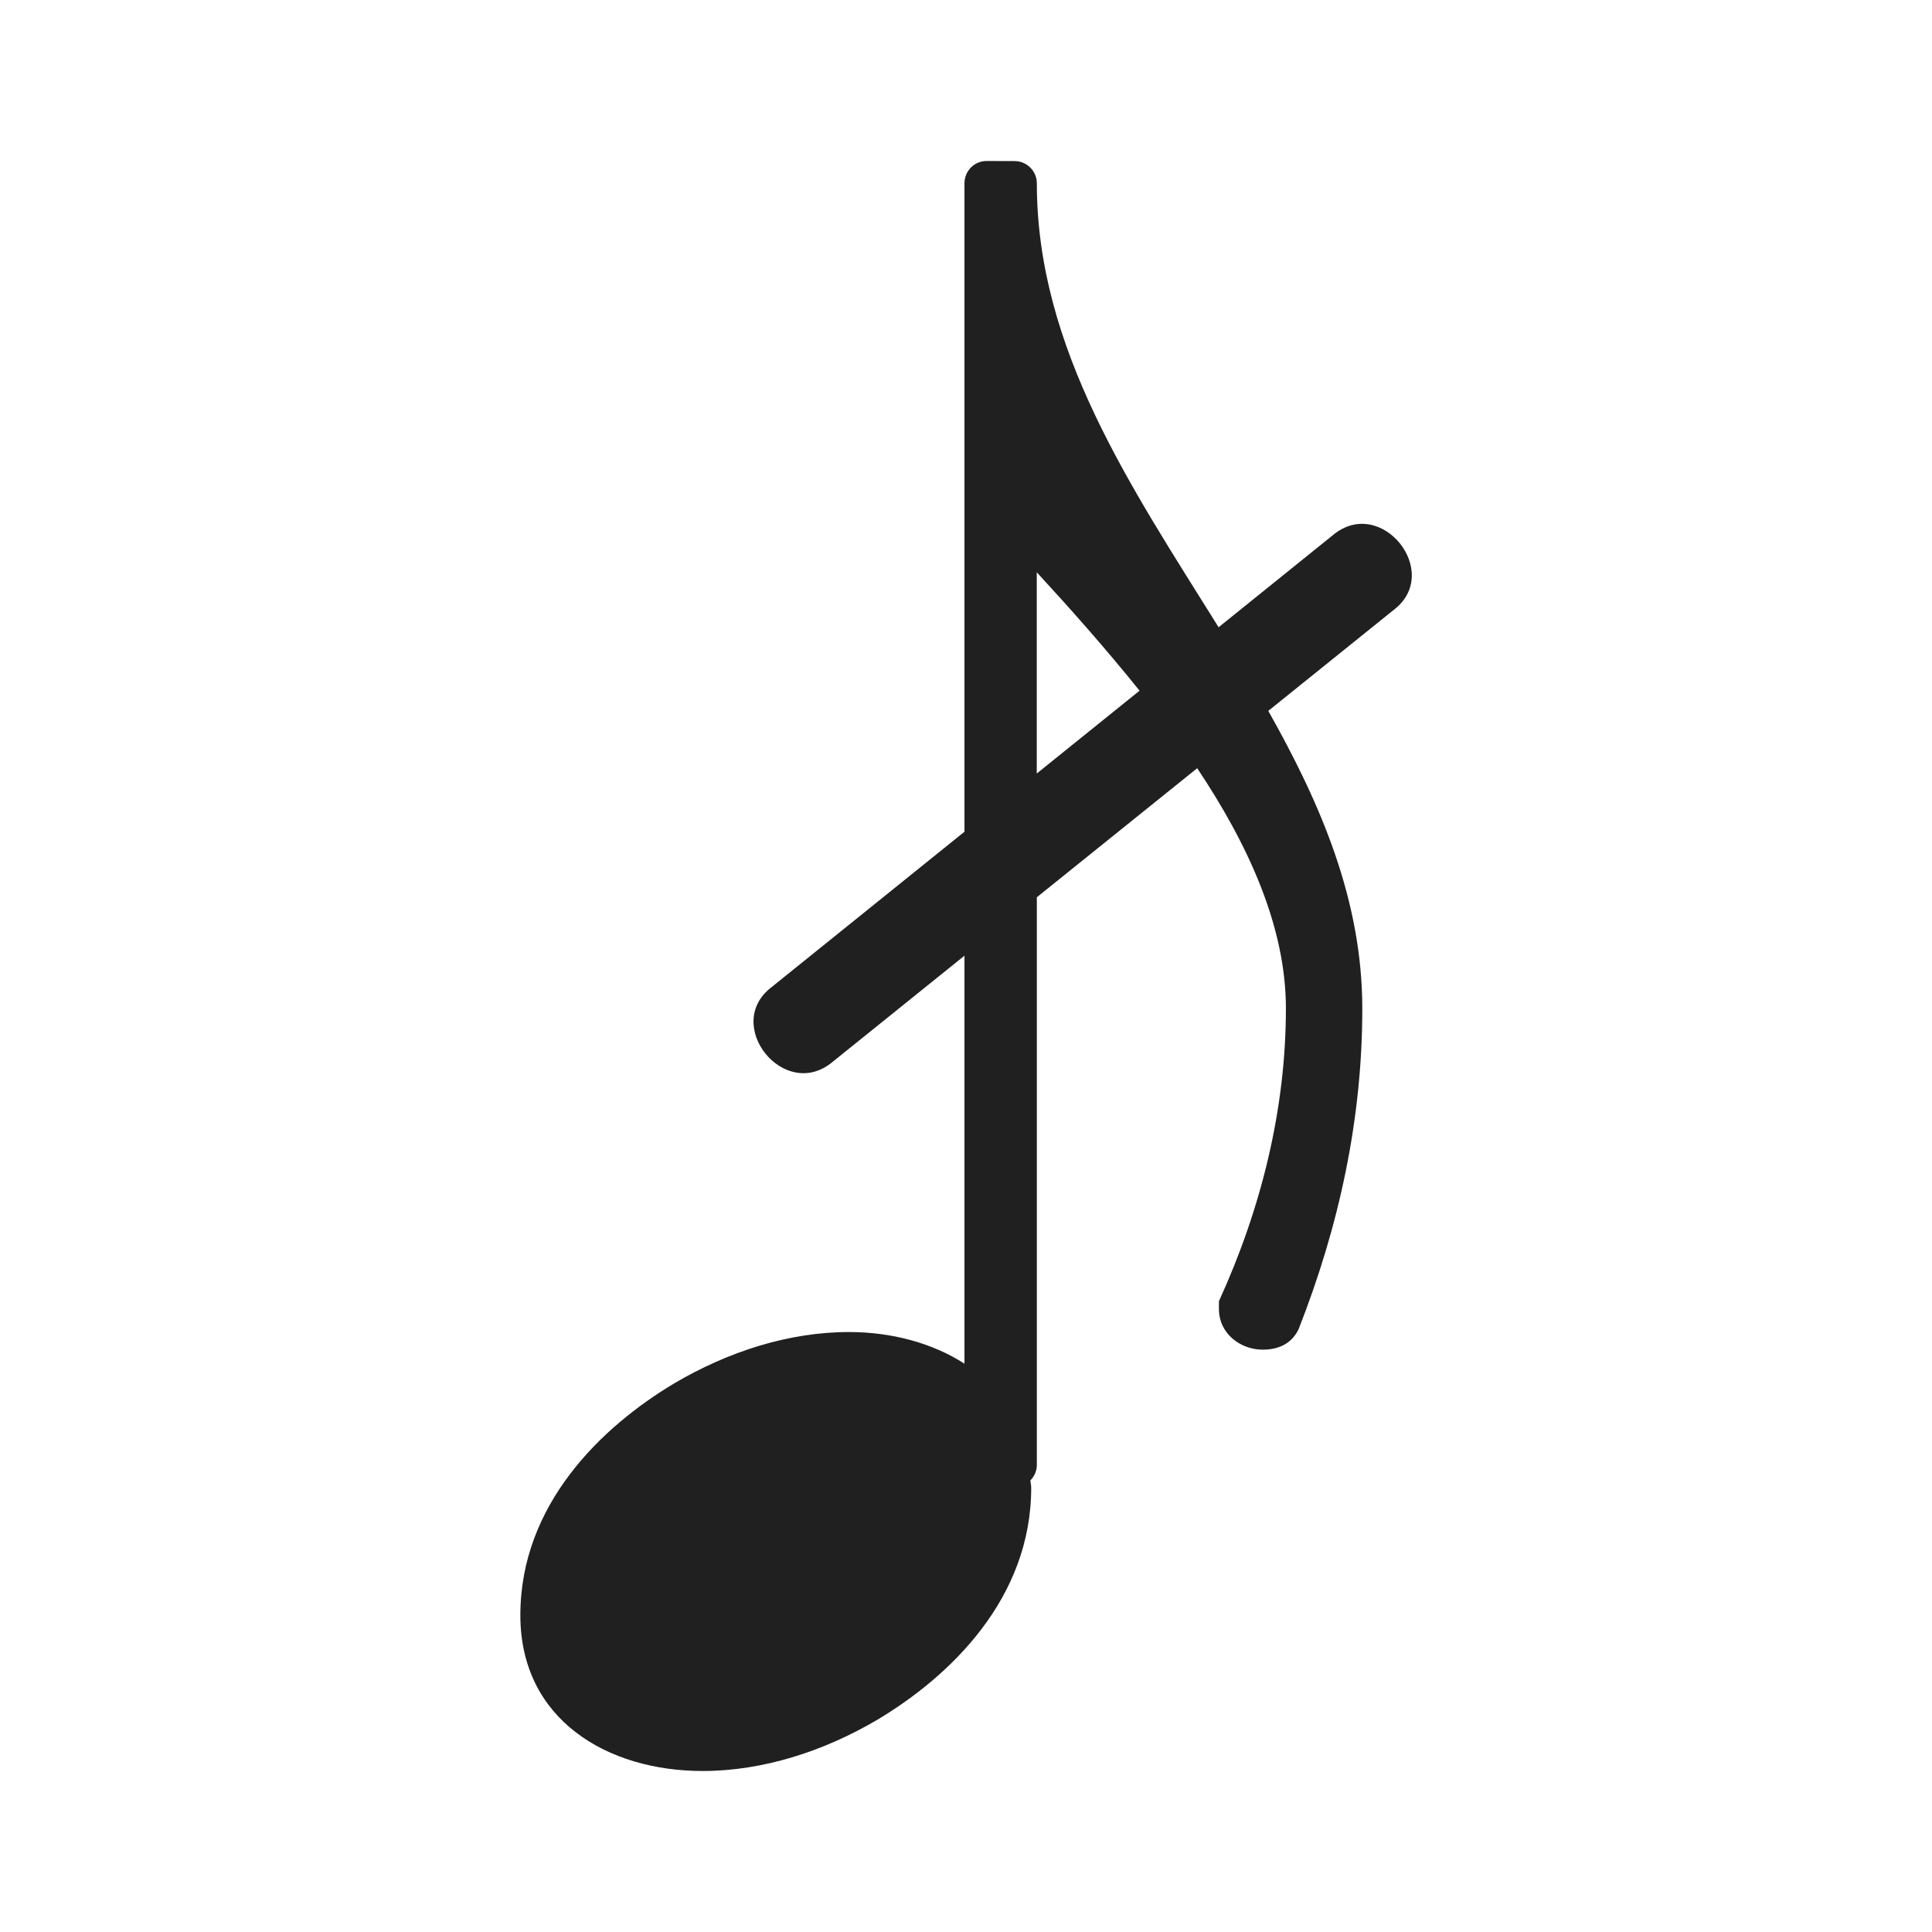 <?xml version="1.0" encoding="UTF-8"?>
<svg width="24" height="24" version="1.2" xmlns="http://www.w3.org/2000/svg"><path d="m12.256 2c-0.153 0-0.275 0.124-0.275 0.277v8.055l-2.393 1.928c-0.619 0.466 0.156 1.434 0.756 0.93l1.637-1.318v5.068c-0.401-0.258-0.907-0.393-1.435-0.393-0.755 0-1.508 0.248-2.166 0.635-0.909 0.542-1.916 1.509-1.916 2.883 0 1.299 1.083 1.935 2.264 1.935 0.755 0 1.51-0.248 2.168-0.635 0.909-0.542 1.914-1.509 1.914-2.883 0-0.033-0.008-0.06-0.01-0.092 0.048-0.05 0.08-0.116 0.08-0.191v-7.053l1.992-1.603c0.634 0.949 1.102 1.969 1.102 2.984 0 1.258-0.31 2.495-0.832 3.637v0.096c0 0.311 0.272 0.506 0.543 0.506 0.174 0 0.349-0.057 0.445-0.25 0.503-1.277 0.793-2.611 0.793-3.984 0-1.347-0.515-2.544-1.168-3.701l1.555-1.252c0.619-0.466-0.154-1.434-0.754-0.93l-1.418 1.143c-1.085-1.741-2.258-3.456-2.258-5.514 0-0.153-0.124-0.277-0.277-0.277zm0.623 5.109c0.408 0.443 0.852 0.942 1.277 1.471l-1.277 1.029z" fill="#202020"/></svg>
